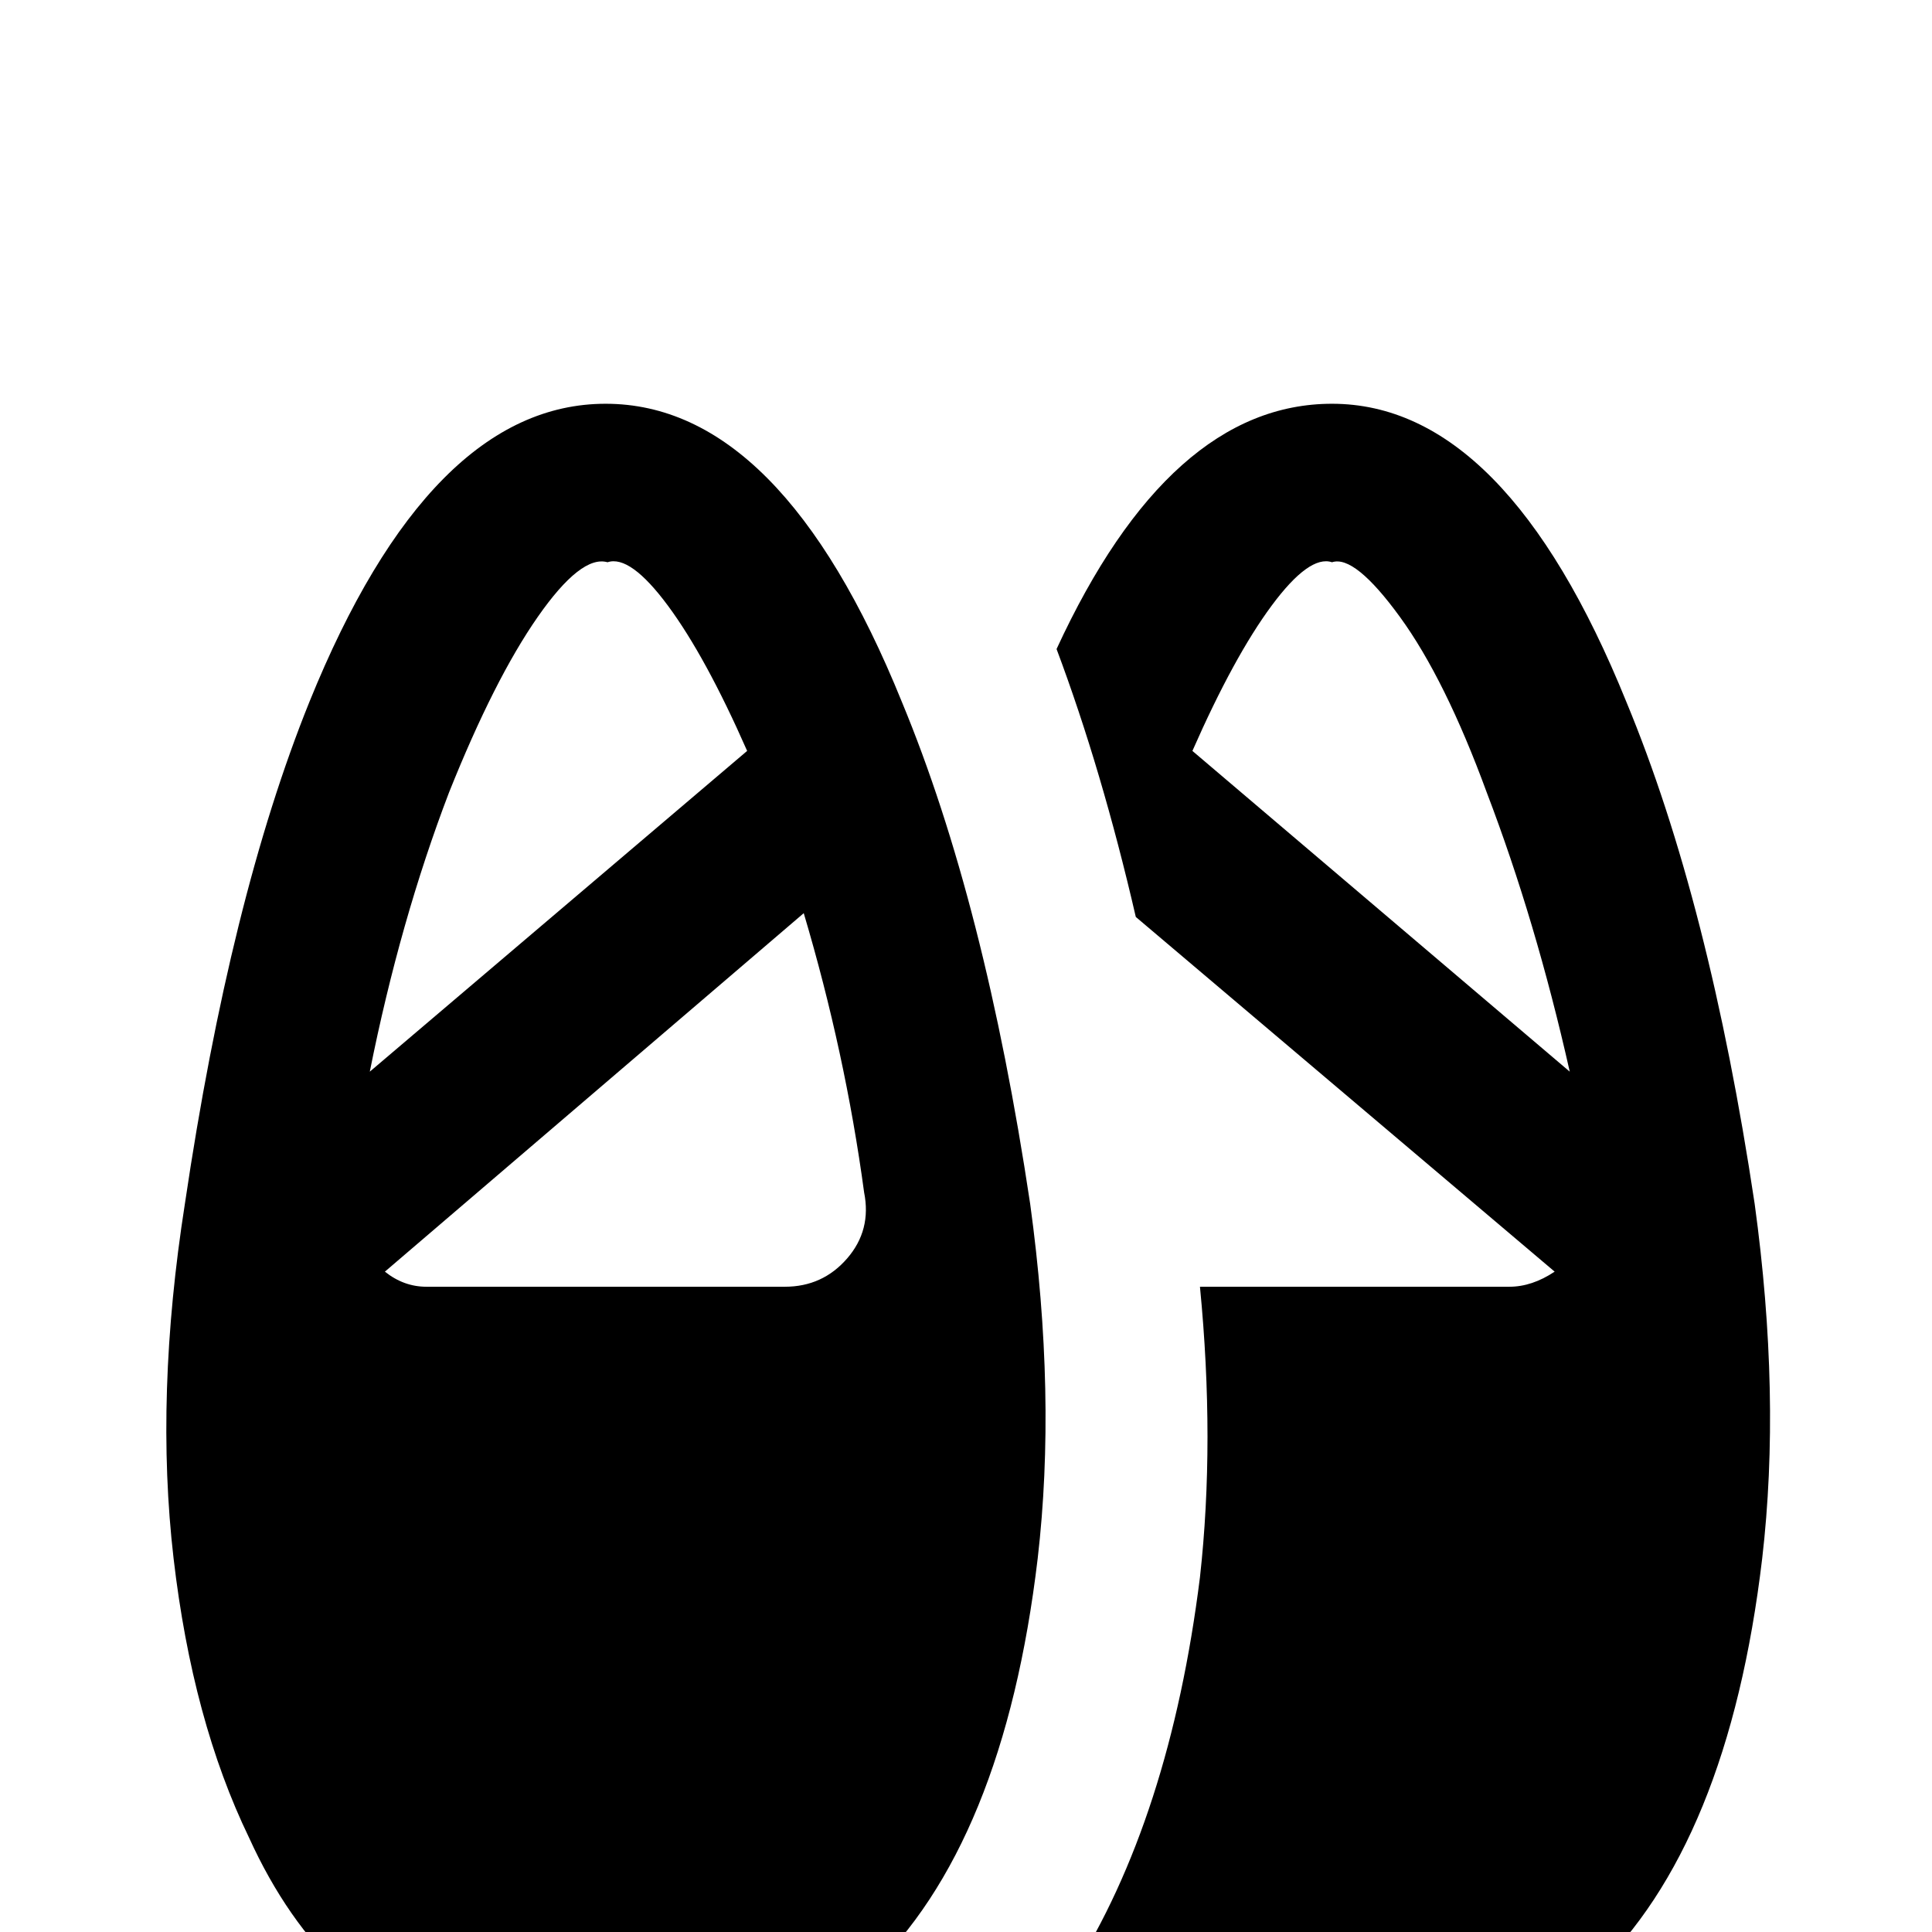 <svg xmlns="http://www.w3.org/2000/svg" viewBox="0 -512 512 512">
	<path fill="#000000" d="M273 -193Q261 -273 239 -326Q207 -405 160.5 -405Q114 -405 82 -326Q61 -274 49 -193Q41 -142 46 -99Q51 -56 66 -25Q76 -3 91 11Q103 21 119 21H202Q218 21 230 11Q266 -23 275 -99Q280 -142 273 -193ZM161 -363Q167 -365 177 -351.5Q187 -338 198 -313L98 -228Q106 -268 119 -302Q131 -332 142.5 -348.5Q154 -365 161 -363ZM208 -171H113Q107 -171 102 -175L213 -270Q224 -233 229 -196Q231 -186 224.5 -178.5Q218 -171 208 -171ZM465 -193Q453 -273 431 -326Q399 -405 353 -405Q310 -405 280 -340Q292 -308 301 -269L412 -175Q406 -171 400 -171H318Q322 -130 318 -94Q310 -30 284 11Q296 21 311 21H394Q410 21 422 11Q458 -23 467 -99Q472 -142 465 -193ZM316 -313Q327 -338 337 -351.5Q347 -365 353 -363Q359 -365 371 -348.5Q383 -332 394 -302Q407 -268 416 -228Z"/>
</svg>